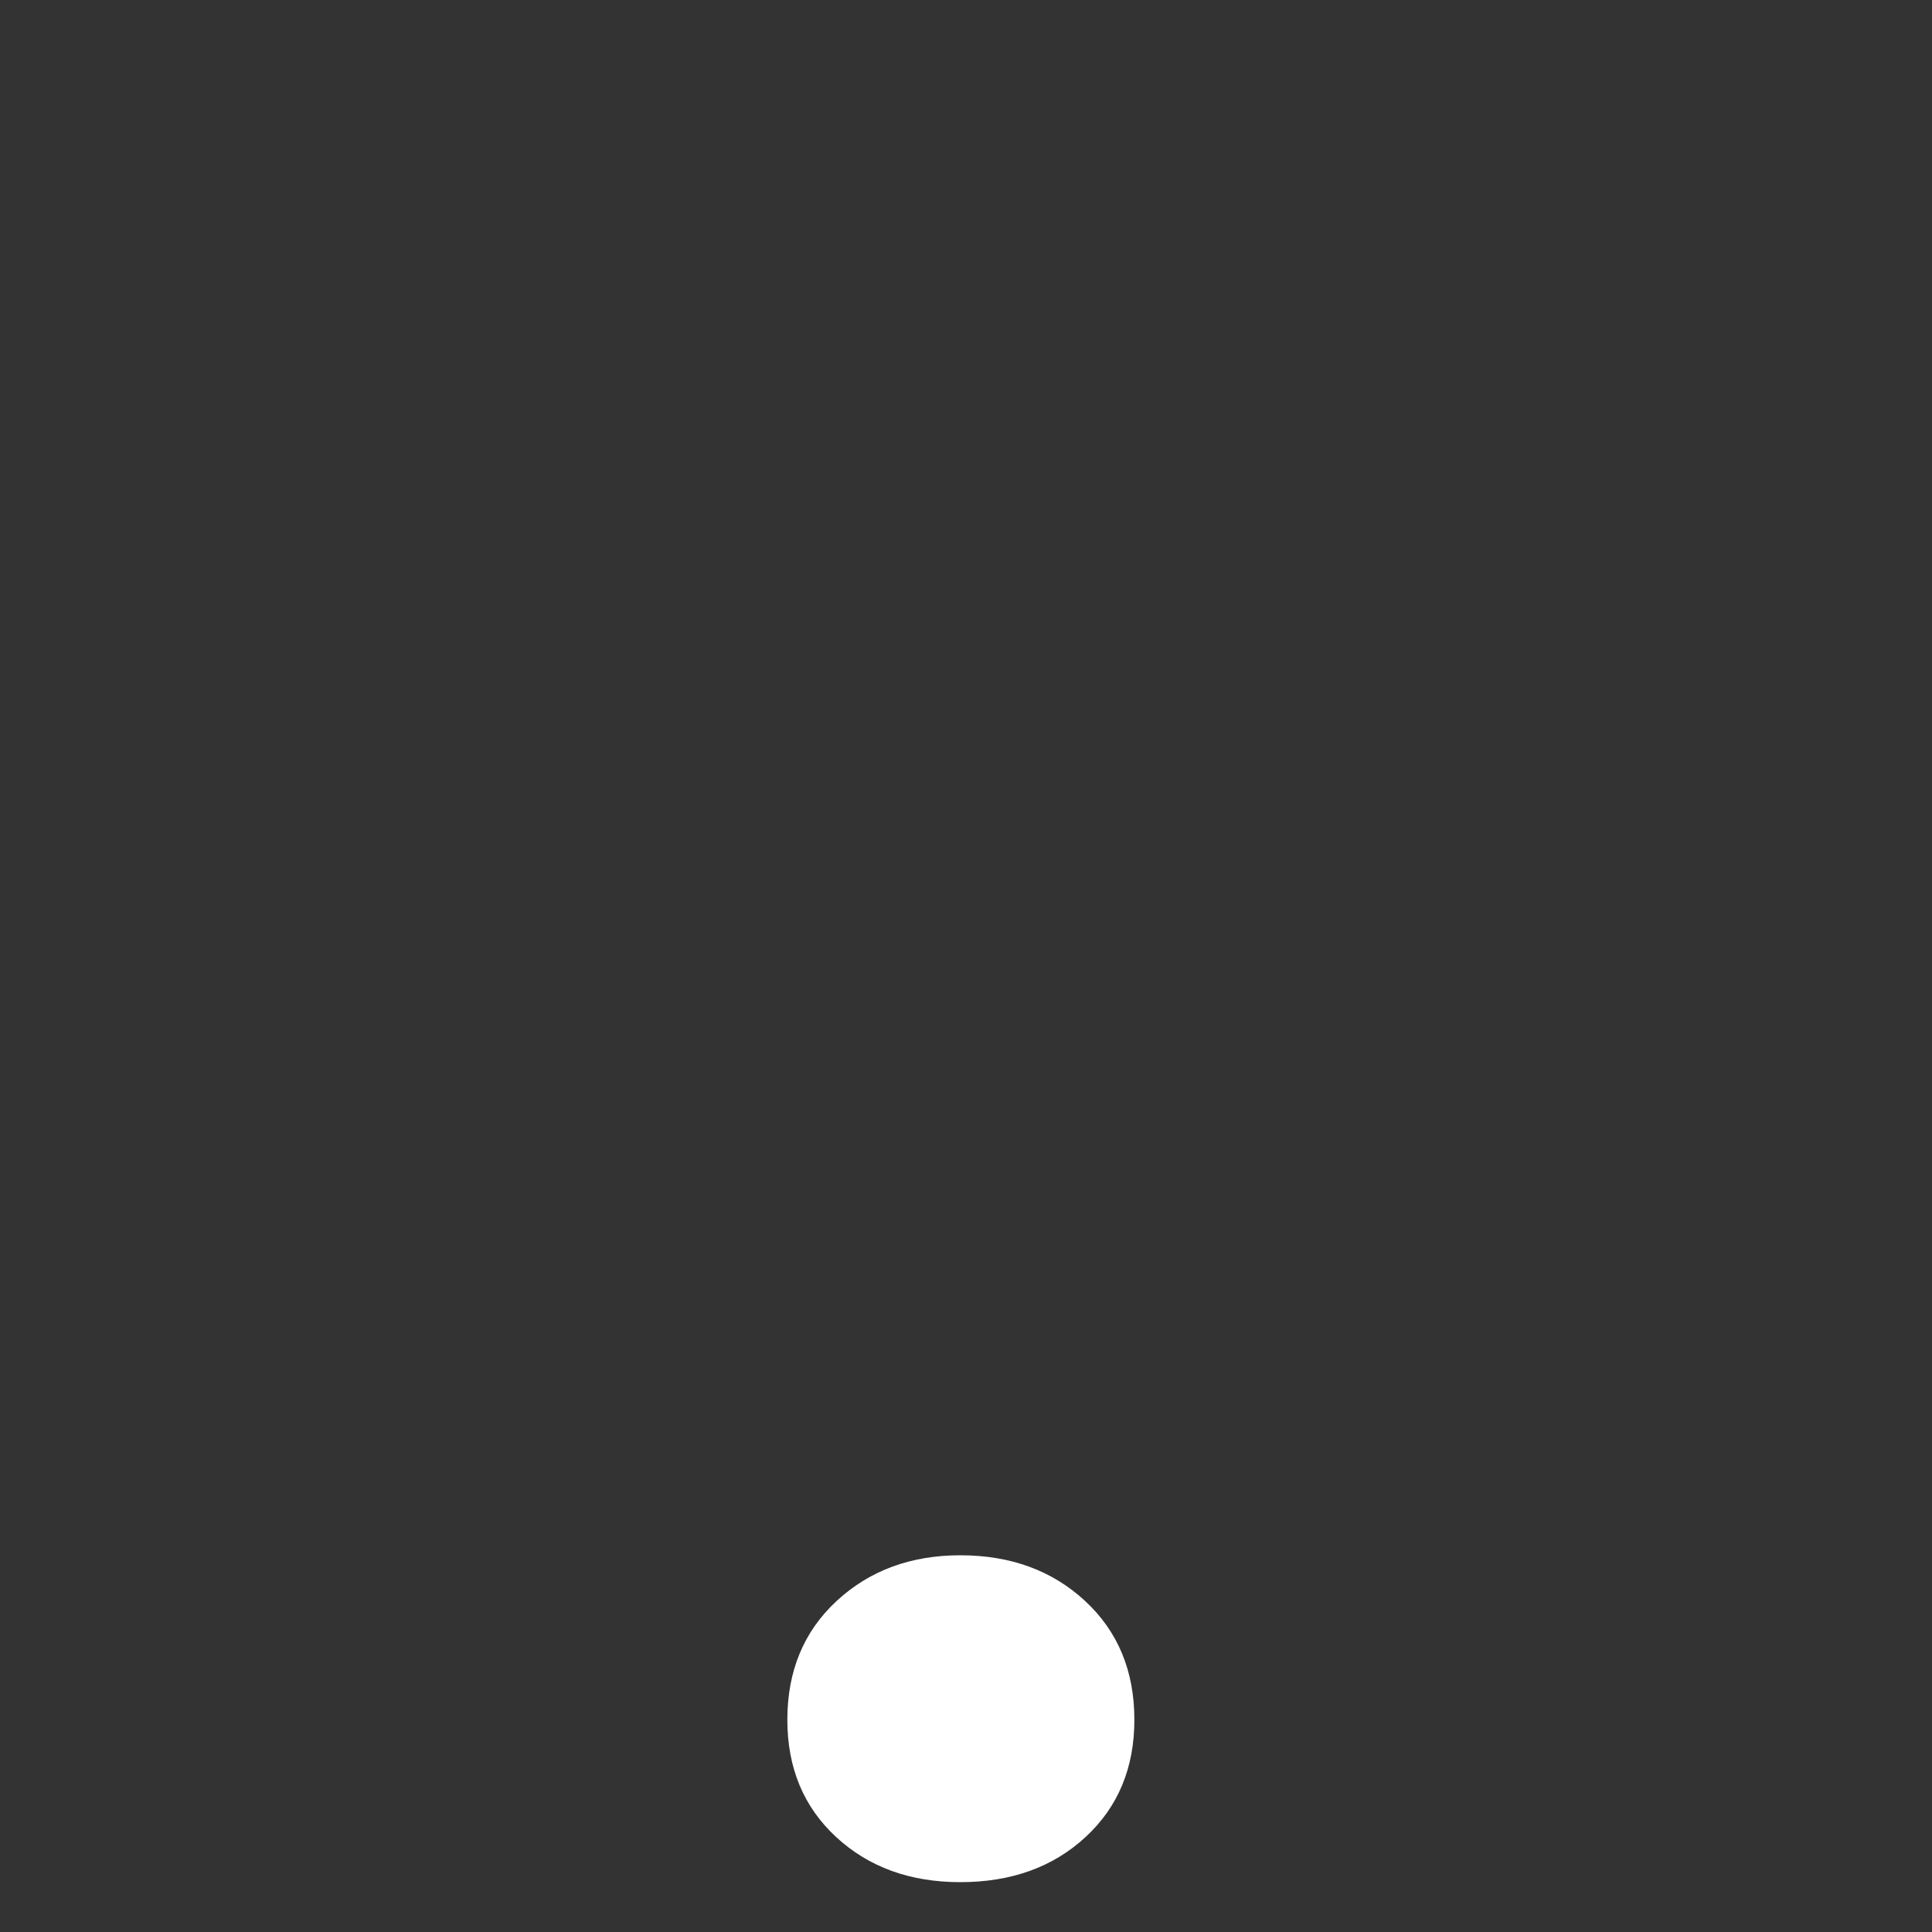 <?xml version="1.0" encoding="utf-8"?>
<!-- Generator: Adobe Illustrator 16.0.4, SVG Export Plug-In . SVG Version: 6.00 Build 0)  -->
<!DOCTYPE svg PUBLIC "-//W3C//DTD SVG 1.1//EN" "http://www.w3.org/Graphics/SVG/1.1/DTD/svg11.dtd">
<svg version="1.1" id="Layer_1" xmlns="http://www.w3.org/2000/svg" xmlns:xlink="http://www.w3.org/1999/xlink" x="0px" y="0px"
	 width="500px" height="500px" viewBox="0 0 500 500" enable-background="new 0 0 500 500" xml:space="preserve">
<rect x="0" y="0" width="500" height="500" fill="#333333" stroke="none"/>
<g>
	<g enable-background="new    ">
		<path fill="#FFFFFF" d="M203.763,445.076c0-12.634,4.257-22.887,12.771-30.762c8.515-7.87,19.179-11.81,31.998-11.81
			c12.999,0,23.759,3.939,32.272,11.81c8.515,7.875,12.771,18.128,12.771,30.762c0,12.454-4.214,22.569-12.634,30.351
			c-8.425,7.784-19.227,11.673-32.41,11.673c-13.003,0-23.715-3.889-32.135-11.673C207.973,467.646,203.763,457.53,203.763,445.076z
			"/>
	</g>
</g>
</svg>
